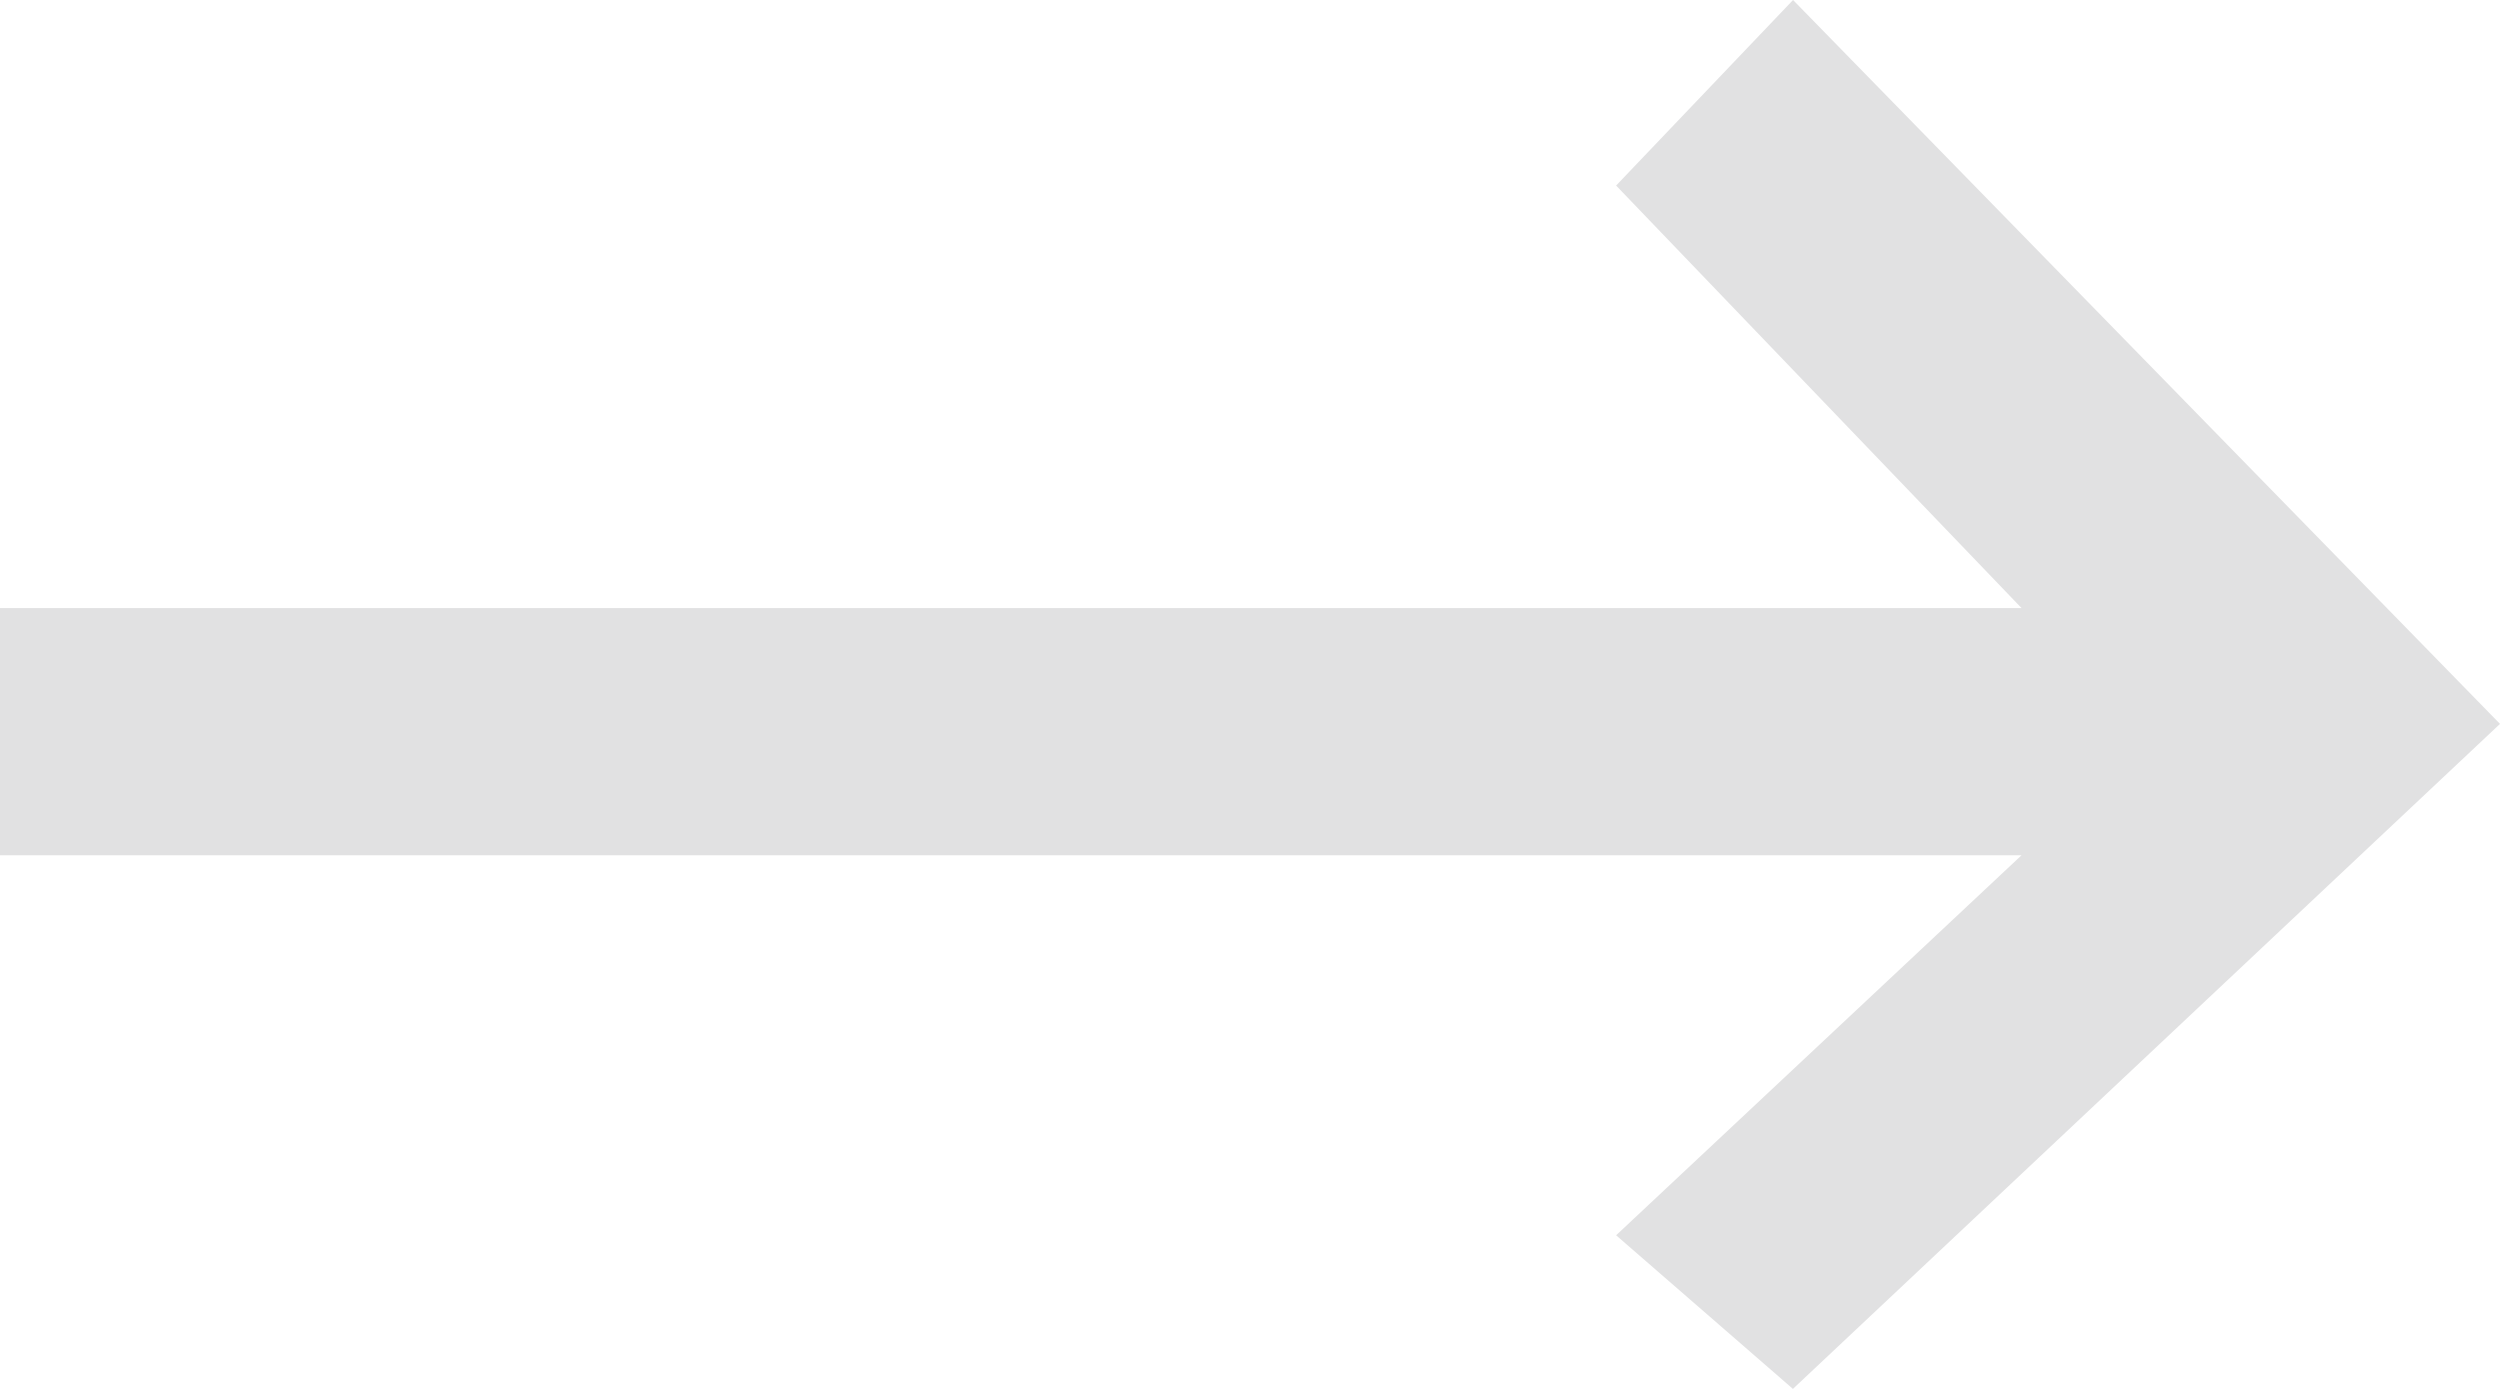 <svg xmlns="http://www.w3.org/2000/svg" width="18" height="10" viewBox="0 0 18 10">
    <path fill="#E1E1E2" fill-rule="evenodd" d="M18 5.212L12.909 10l-1.273-1.106 2.919-2.736H0v-1.78h14.555l-2.919-3.042L12.91 0z"/>
</svg>
